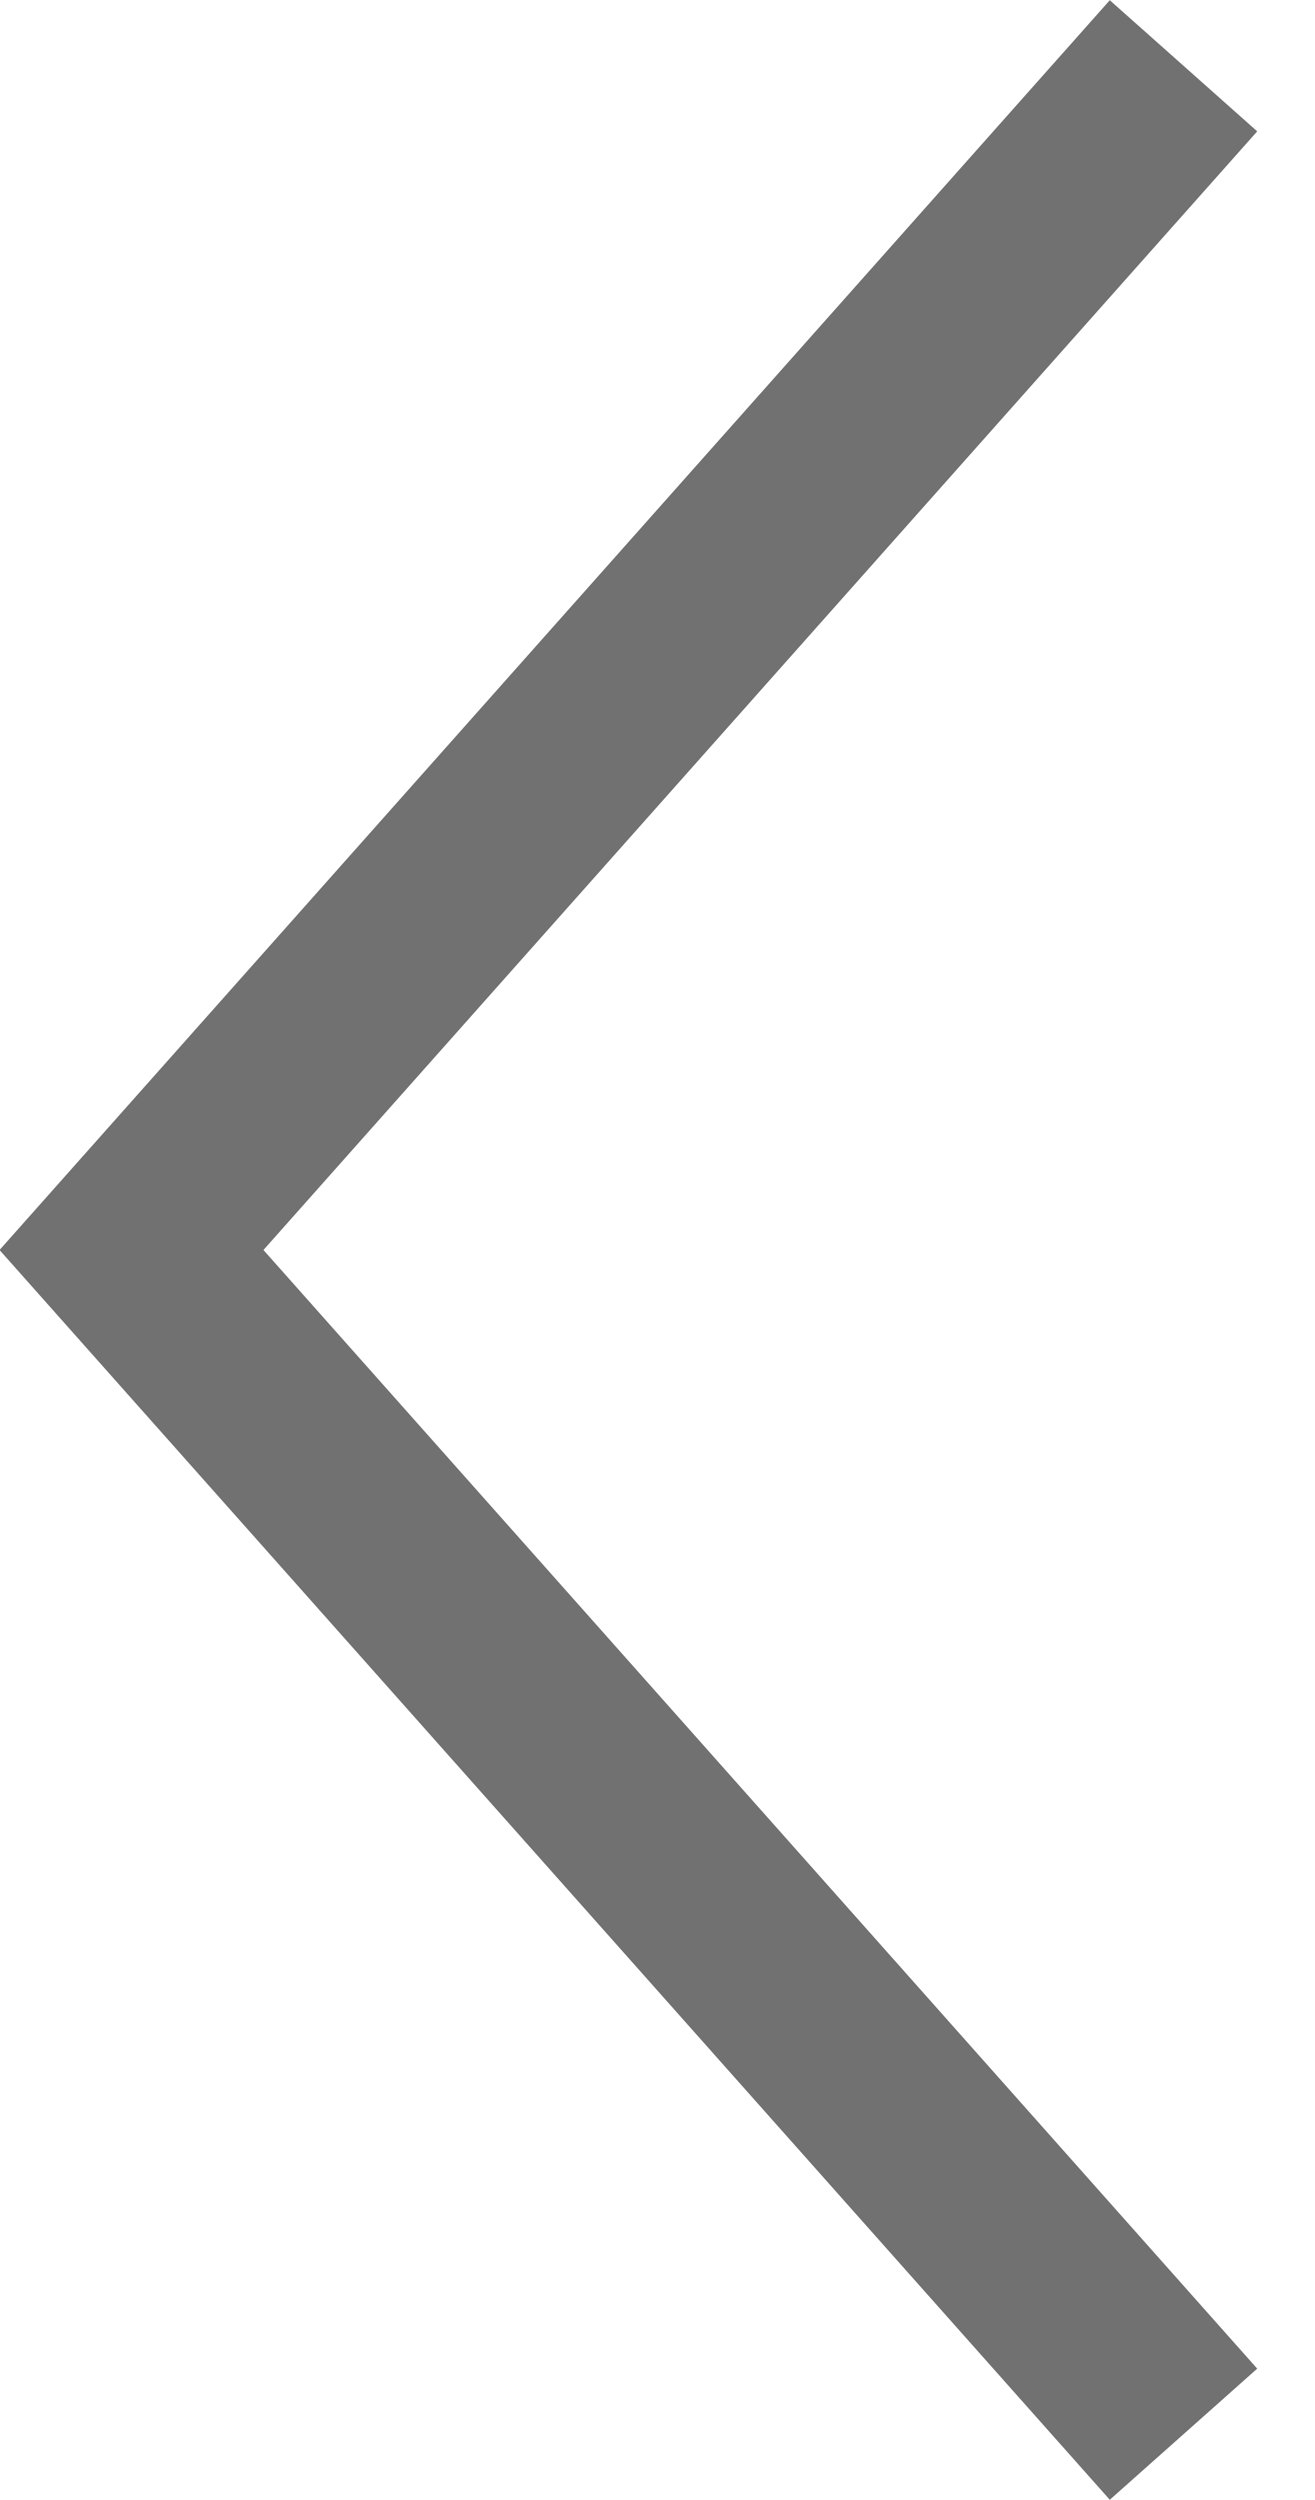 <svg xmlns="http://www.w3.org/2000/svg" xmlns:xlink="http://www.w3.org/1999/xlink" width="20" height="38" viewBox="0 0 20 38"><defs><path id="a" d="M62 195l-16 18 16 18"/></defs><use fill="#fff" fill-opacity="0" stroke="#717171" stroke-miterlimit="50" stroke-width="3" xlink:href="#a" transform="translate(-44 -194)"/></svg>